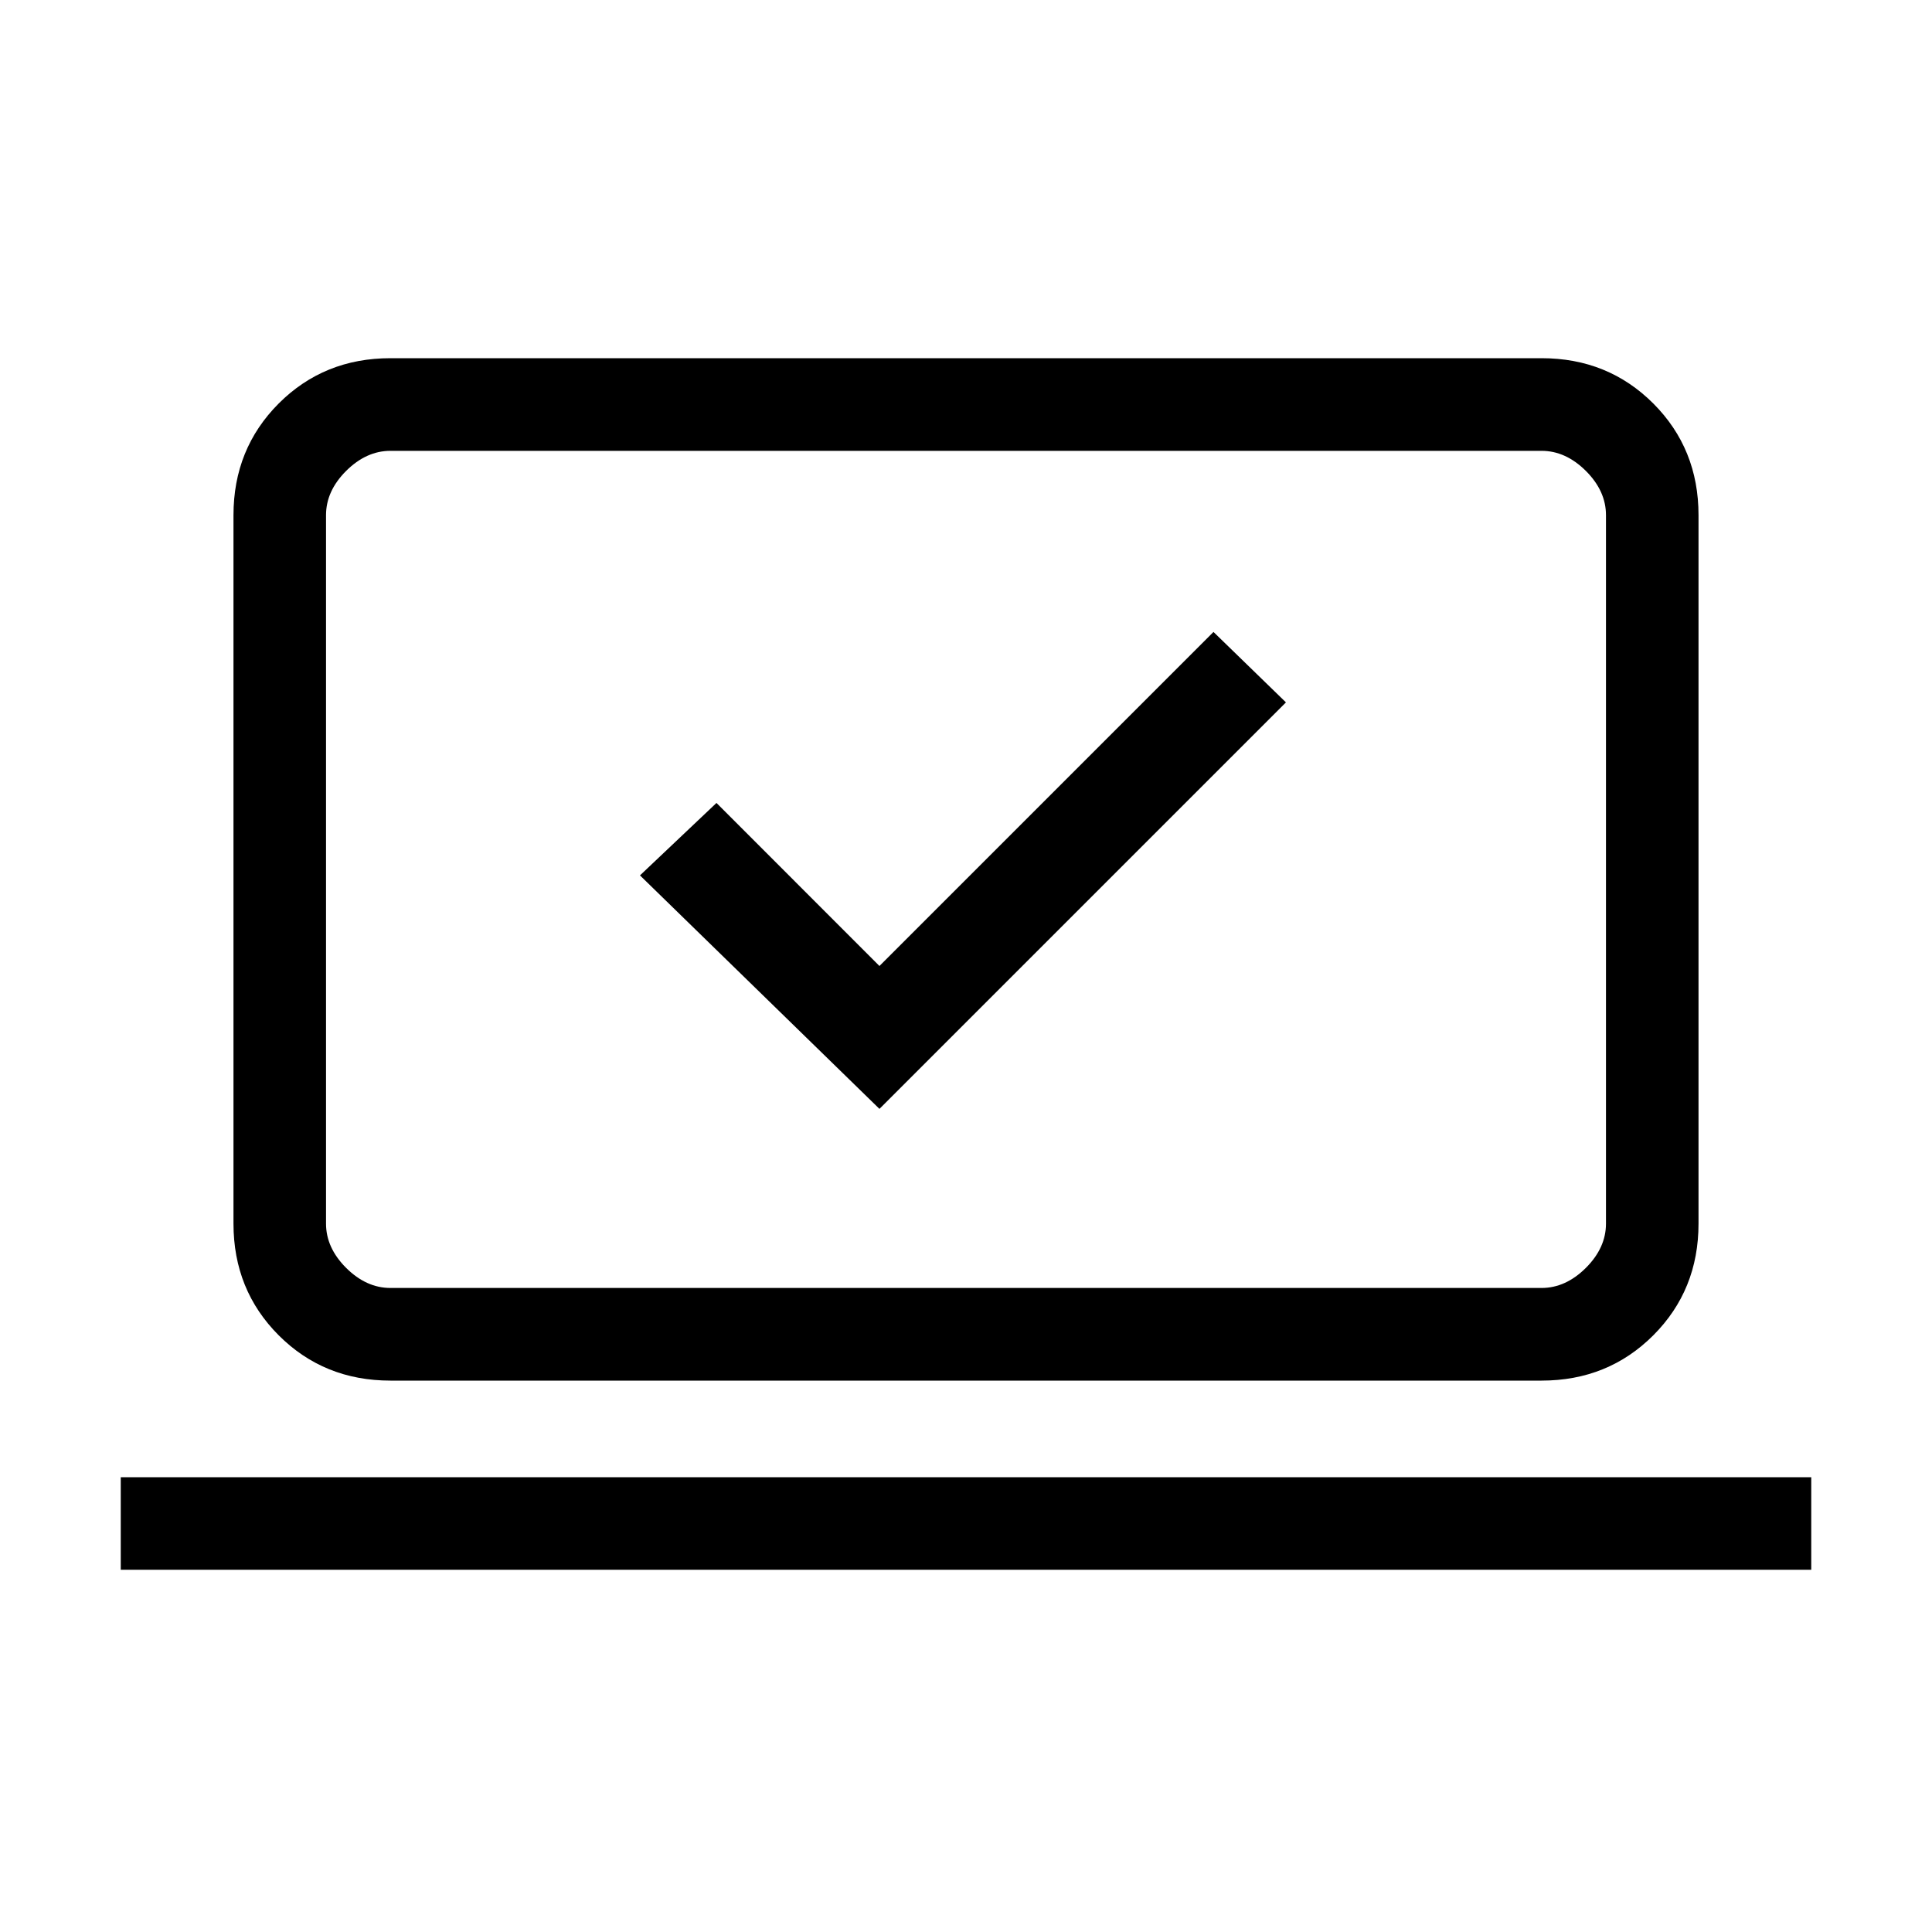<svg xmlns="http://www.w3.org/2000/svg" height="20" width="20"><path d="m9.104 11.479 4.208-4.208-.75-.729L9.104 10 7.417 8.312l-.792.75ZM1.25 16.25v-.958h17.5v.958Zm2.792-1.958q-.688 0-1.157-.469-.468-.469-.468-1.156V5.333q0-.687.468-1.156.469-.469 1.157-.469h11.916q.688 0 1.157.469.468.469.468 1.156v7.334q0 .687-.468 1.156-.469.469-1.157.469Zm0-.959h11.916q.25 0 .459-.208.208-.208.208-.458V5.333q0-.25-.208-.458-.209-.208-.459-.208H4.042q-.25 0-.459.208-.208.208-.208.458v7.334q0 .25.208.458.209.208.459.208Zm-.667 0V4.667v8.666Z"/></svg>